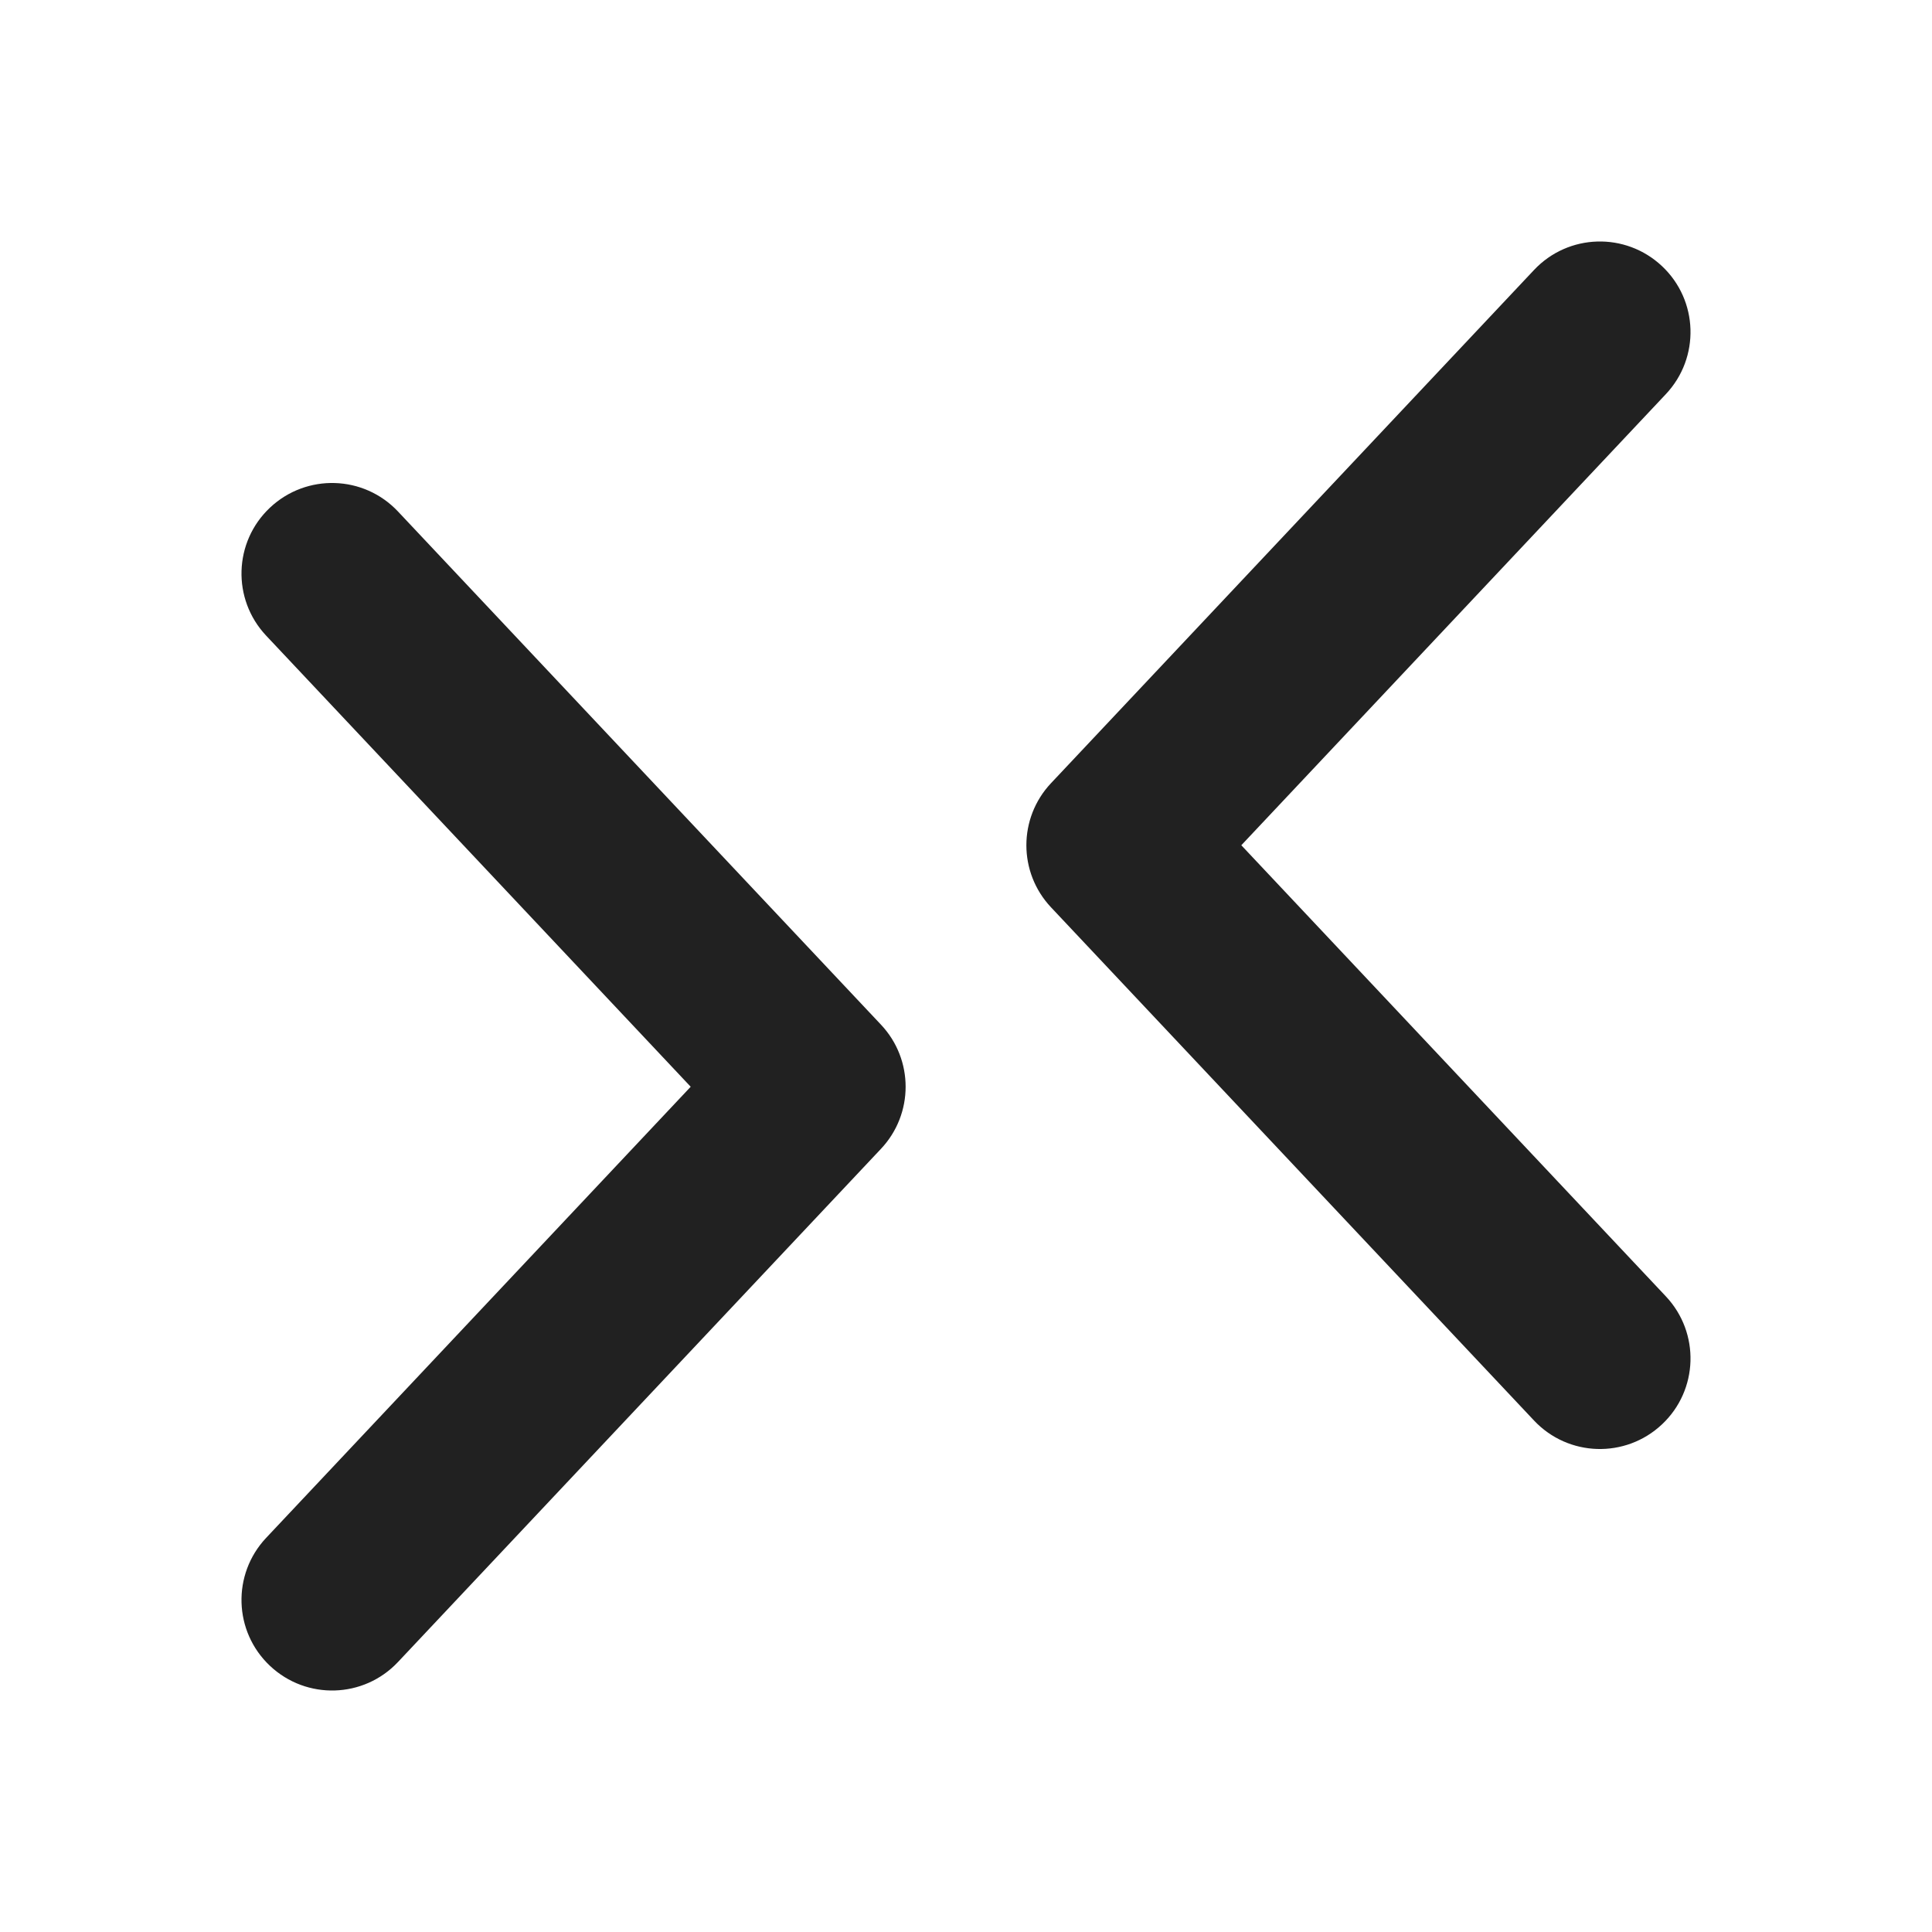 <svg viewBox="0 0 16 16" fill="none" xmlns="http://www.w3.org/2000/svg" height="1em" width="1em">
  <path d="M13.796 3.264C14.08 2.962 14.066 2.488 13.764 2.204C13.462 1.92 12.988 1.934 12.704 2.236L8.704 6.486C8.432 6.775 8.432 7.225 8.704 7.514L12.704 11.764C12.988 12.066 13.462 12.08 13.764 11.796C14.066 11.512 14.08 11.038 13.796 10.736L10.28 7L13.796 3.264ZM3.296 4.236C3.012 3.934 2.538 3.92 2.236 4.204C1.934 4.488 1.92 4.962 2.204 5.264L5.72 9L2.204 12.736C1.92 13.038 1.934 13.512 2.236 13.796C2.538 14.08 3.012 14.066 3.296 13.764L7.296 9.514C7.568 9.225 7.568 8.775 7.296 8.486L3.296 4.236Z" fill="#212121"/>
</svg>
